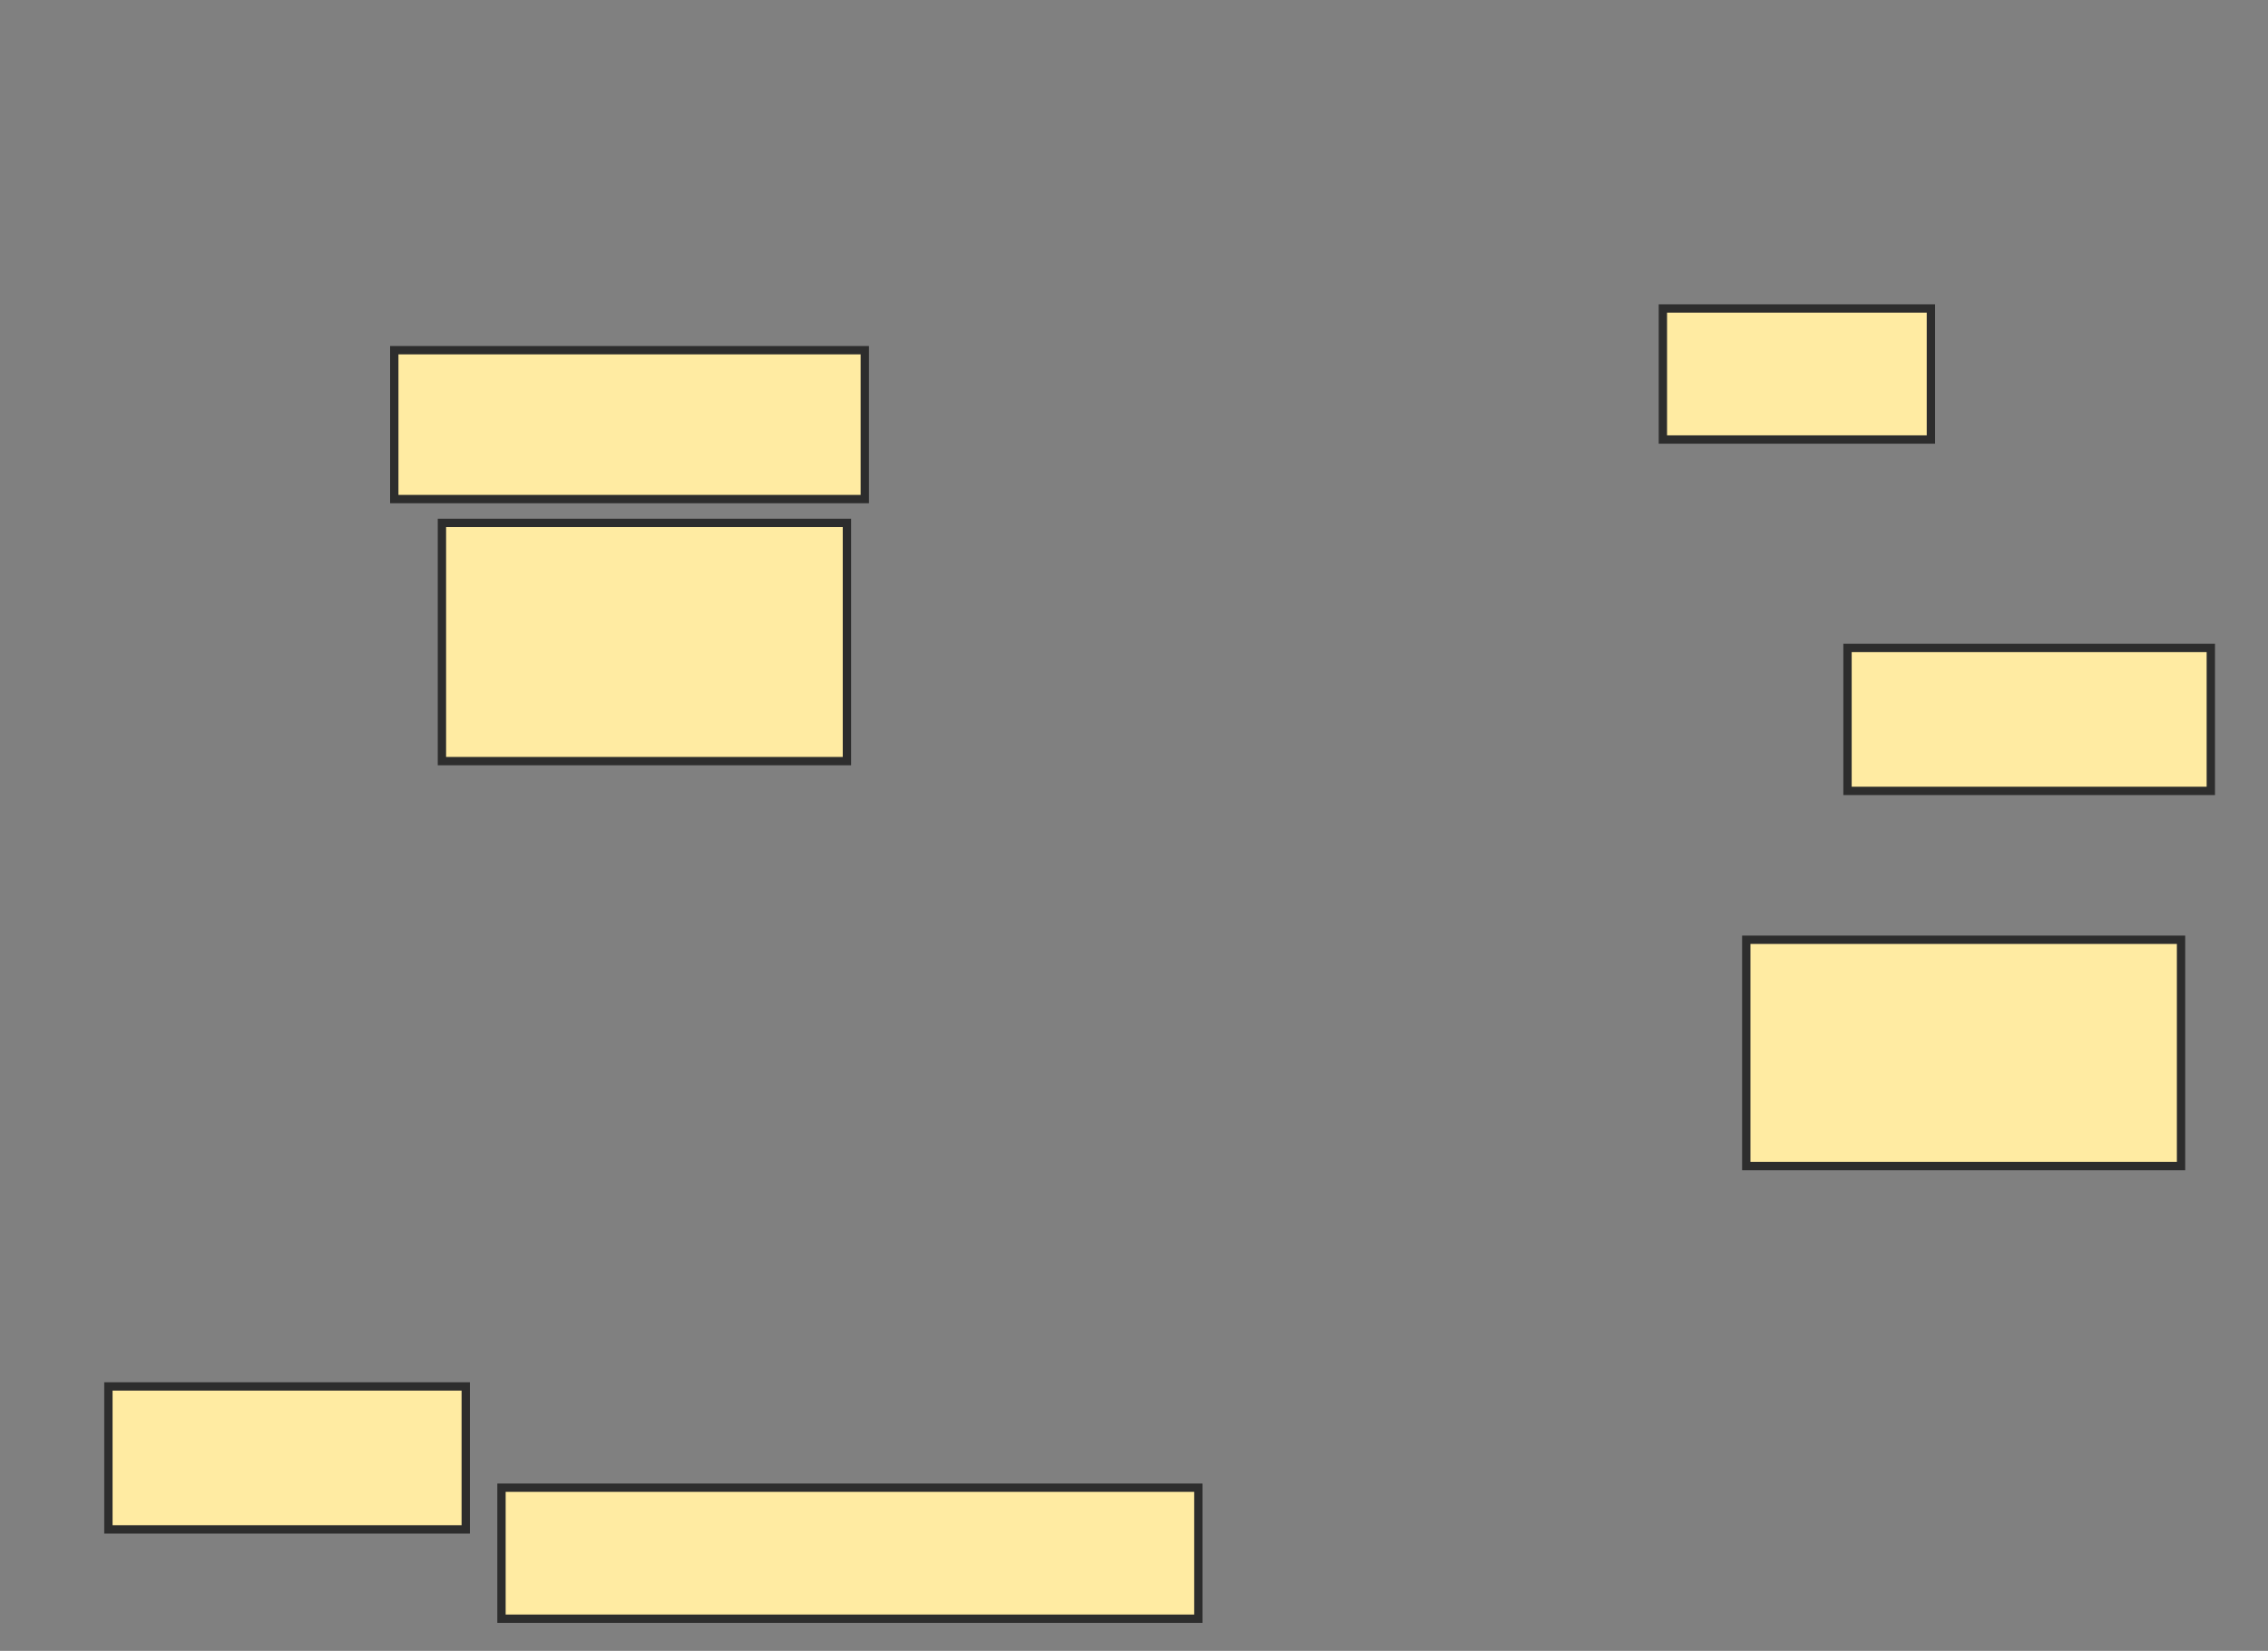 <svg xmlns="http://www.w3.org/2000/svg" width="272" height="198">
 <rect width="100%" height="100%" fill="#808080" stroke="none"/>
 <!-- Created with Image Occlusion Enhanced -->
 <g>
  <title>Labels</title>
 </g>
 <g>
  <title>Masks</title>
  <rect id="b6020cf31f9041c8b73e9783fe5a1319-ao-1" height="17.143" width="42.857" y="166.286" x="13" stroke-linecap="null" stroke-linejoin="null" stroke-dasharray="null" stroke="#2D2D2D" fill="#FFEBA2"/>
  
  <rect id="b6020cf31f9041c8b73e9783fe5a1319-ao-3" height="15.714" width="83.571" y="178.429" x="60.143" stroke-linecap="null" stroke-linejoin="null" stroke-dasharray="null" stroke="#2D2D2D" fill="#FFEBA2"/>
  <rect stroke="#2D2D2D" id="b6020cf31f9041c8b73e9783fe5a1319-ao-4" height="17.857" width="56.429" y="42" x="47.286" stroke-linecap="null" stroke-linejoin="null" stroke-dasharray="null" fill="#FFEBA2"/>
  <rect id="b6020cf31f9041c8b73e9783fe5a1319-ao-5" height="28.571" width="48.571" y="62.714" x="53" stroke-linecap="null" stroke-linejoin="null" stroke-dasharray="null" stroke="#2D2D2D" fill="#FFEBA2"/>
  <rect id="b6020cf31f9041c8b73e9783fe5a1319-ao-6" height="15.714" width="32.143" y="37" x="199.429" stroke-linecap="null" stroke-linejoin="null" stroke-dasharray="null" stroke="#2D2D2D" fill="#FFEBA2"/>
  <rect id="b6020cf31f9041c8b73e9783fe5a1319-ao-7" height="17.143" width="43.571" y="77.714" x="221.571" stroke-linecap="null" stroke-linejoin="null" stroke-dasharray="null" stroke="#2D2D2D" fill="#FFEBA2"/>
  <rect id="b6020cf31f9041c8b73e9783fe5a1319-ao-8" height="27.143" width="52.143" y="112.714" x="209.429" stroke-linecap="null" stroke-linejoin="null" stroke-dasharray="null" stroke="#2D2D2D" fill="#FFEBA2"/>
 </g>
</svg>